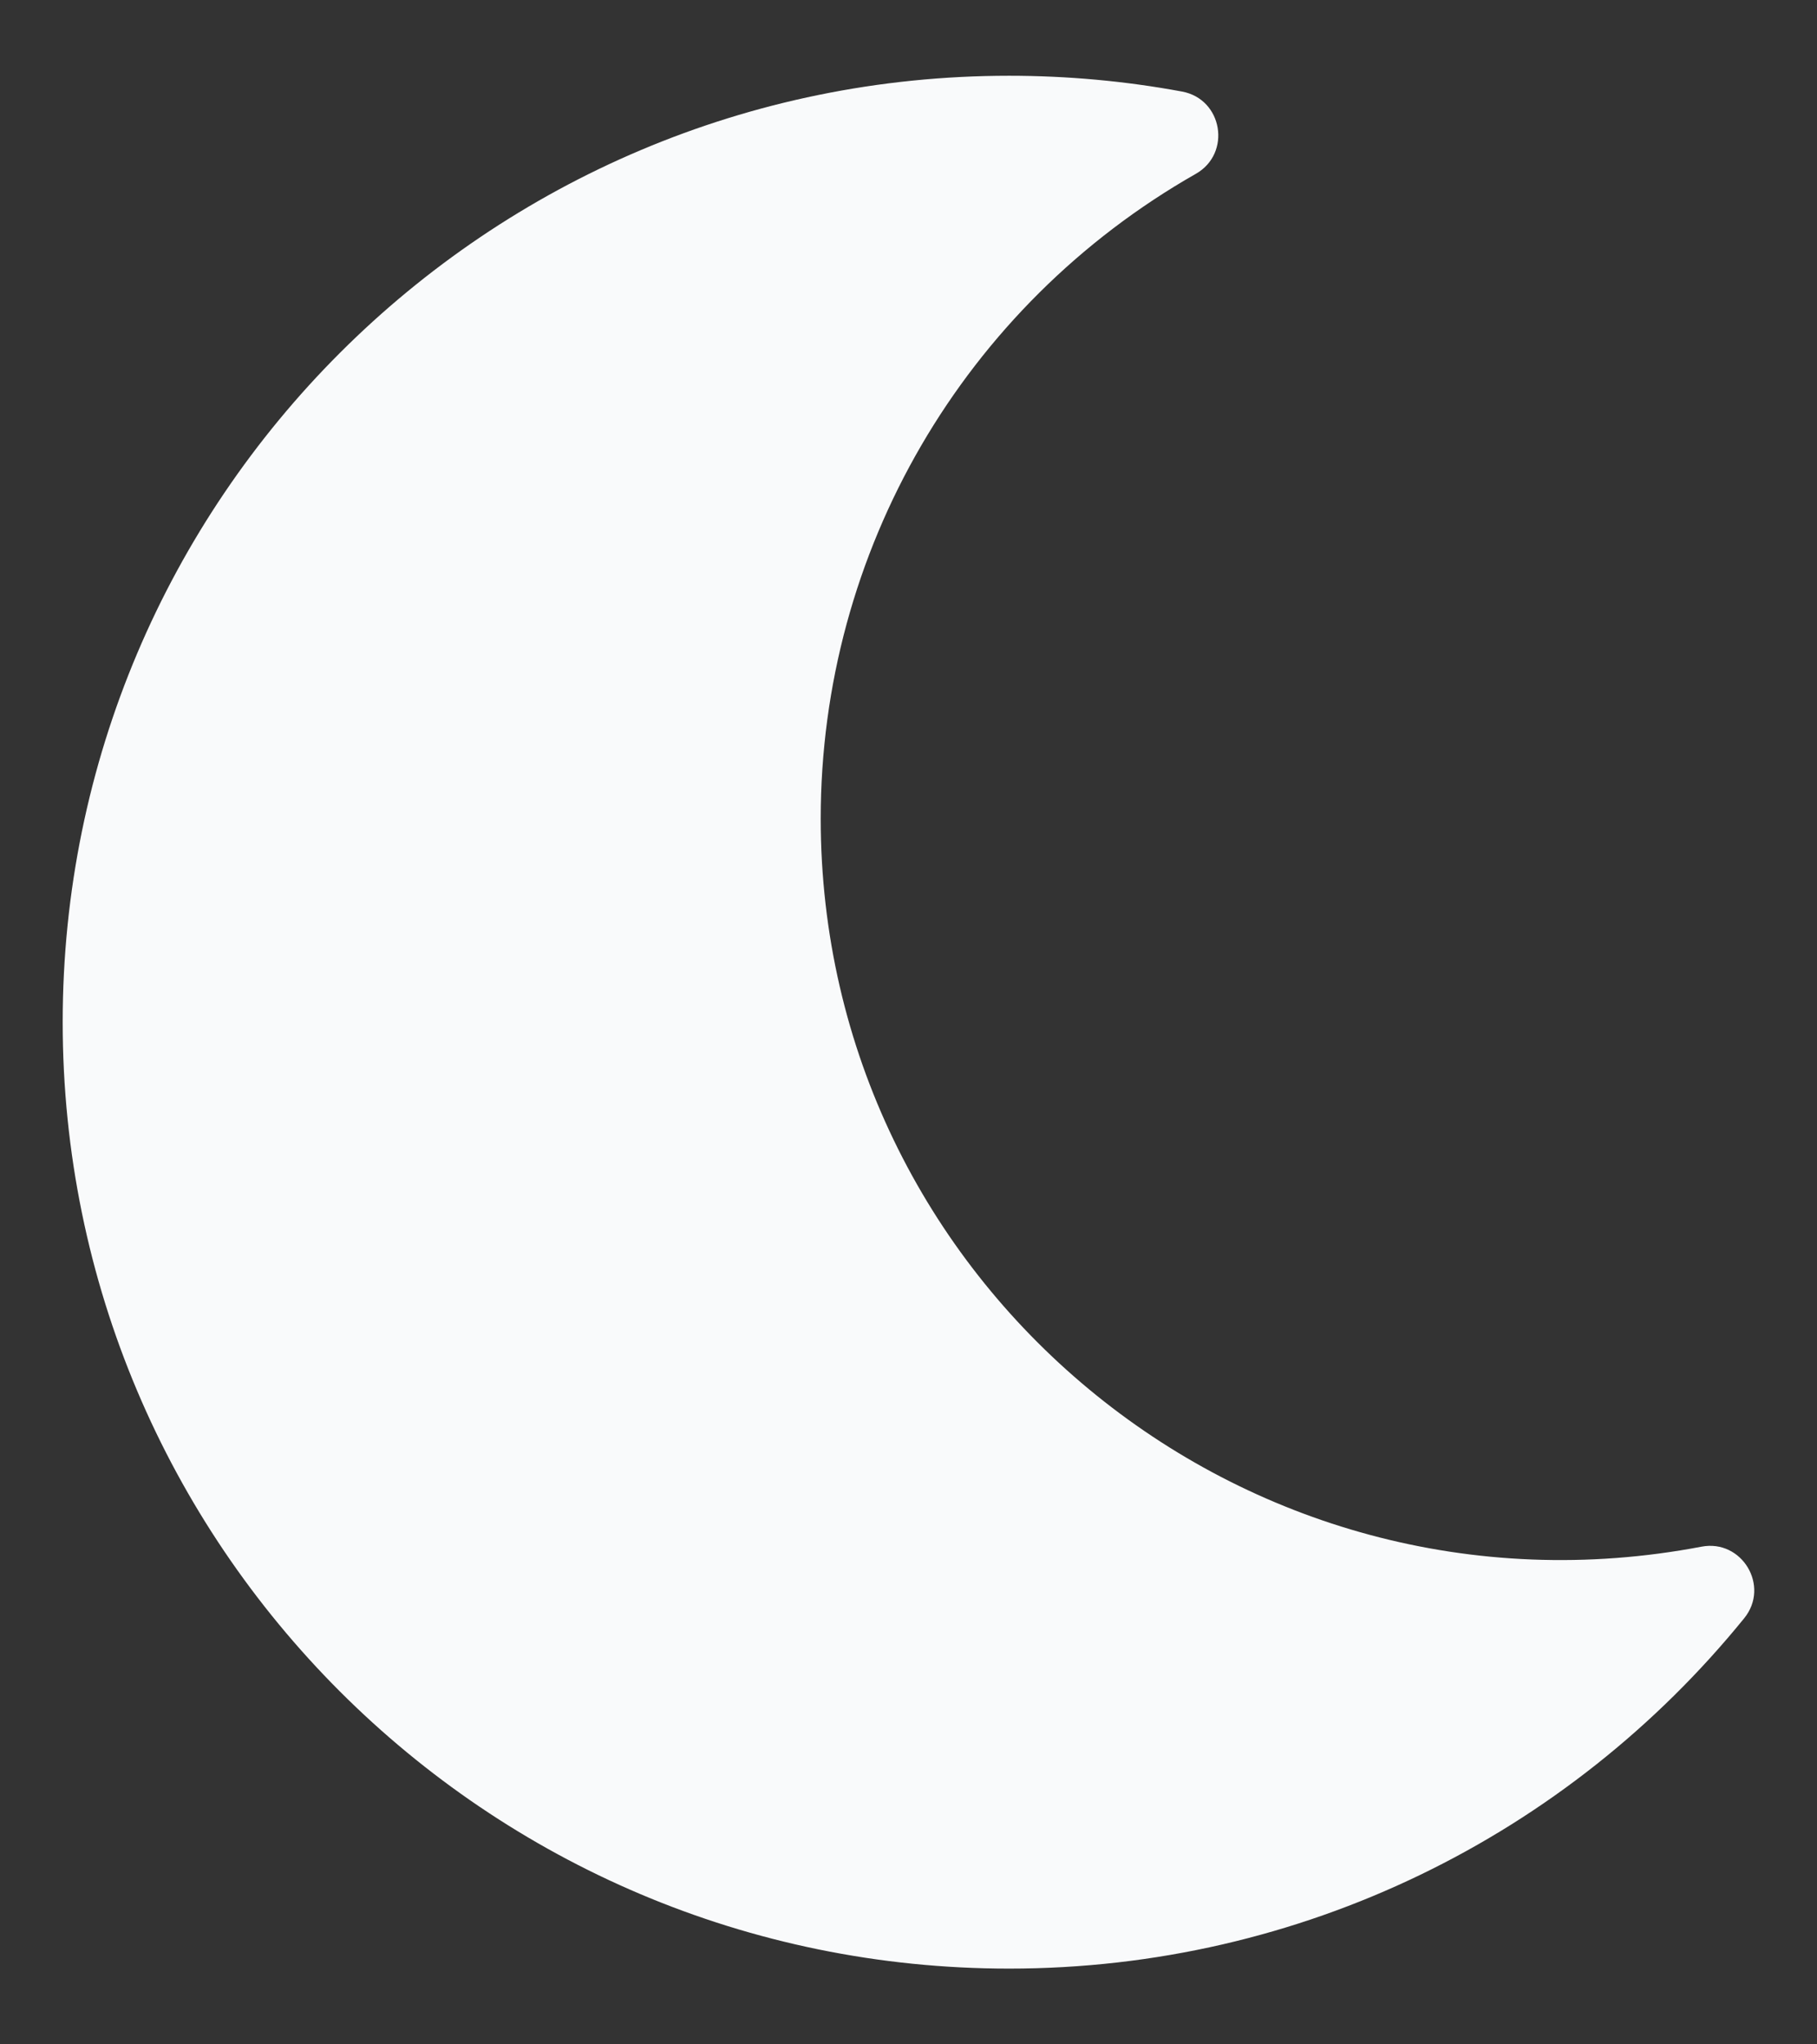 <svg width="16" height="18" viewBox="0 0 16 18" fill="none" xmlns="http://www.w3.org/2000/svg">
<rect x="0" y="0" width="16" height="18" fill="#333333" stroke="none"/>
<path d="M8.886 17.333C11.456 17.333 13.804 16.164 15.359 14.248C15.589 13.964 15.338 13.55 14.983 13.618C10.94 14.388 7.227 11.288 7.227 7.207C7.227 4.856 8.485 2.694 10.531 1.53C10.846 1.35 10.767 0.872 10.408 0.806C9.906 0.713 9.396 0.667 8.886 0.667C4.286 0.667 0.552 4.394 0.552 9C0.552 13.6 4.28 17.333 8.886 17.333Z" fill="#F9FAFB"/>
</svg>
